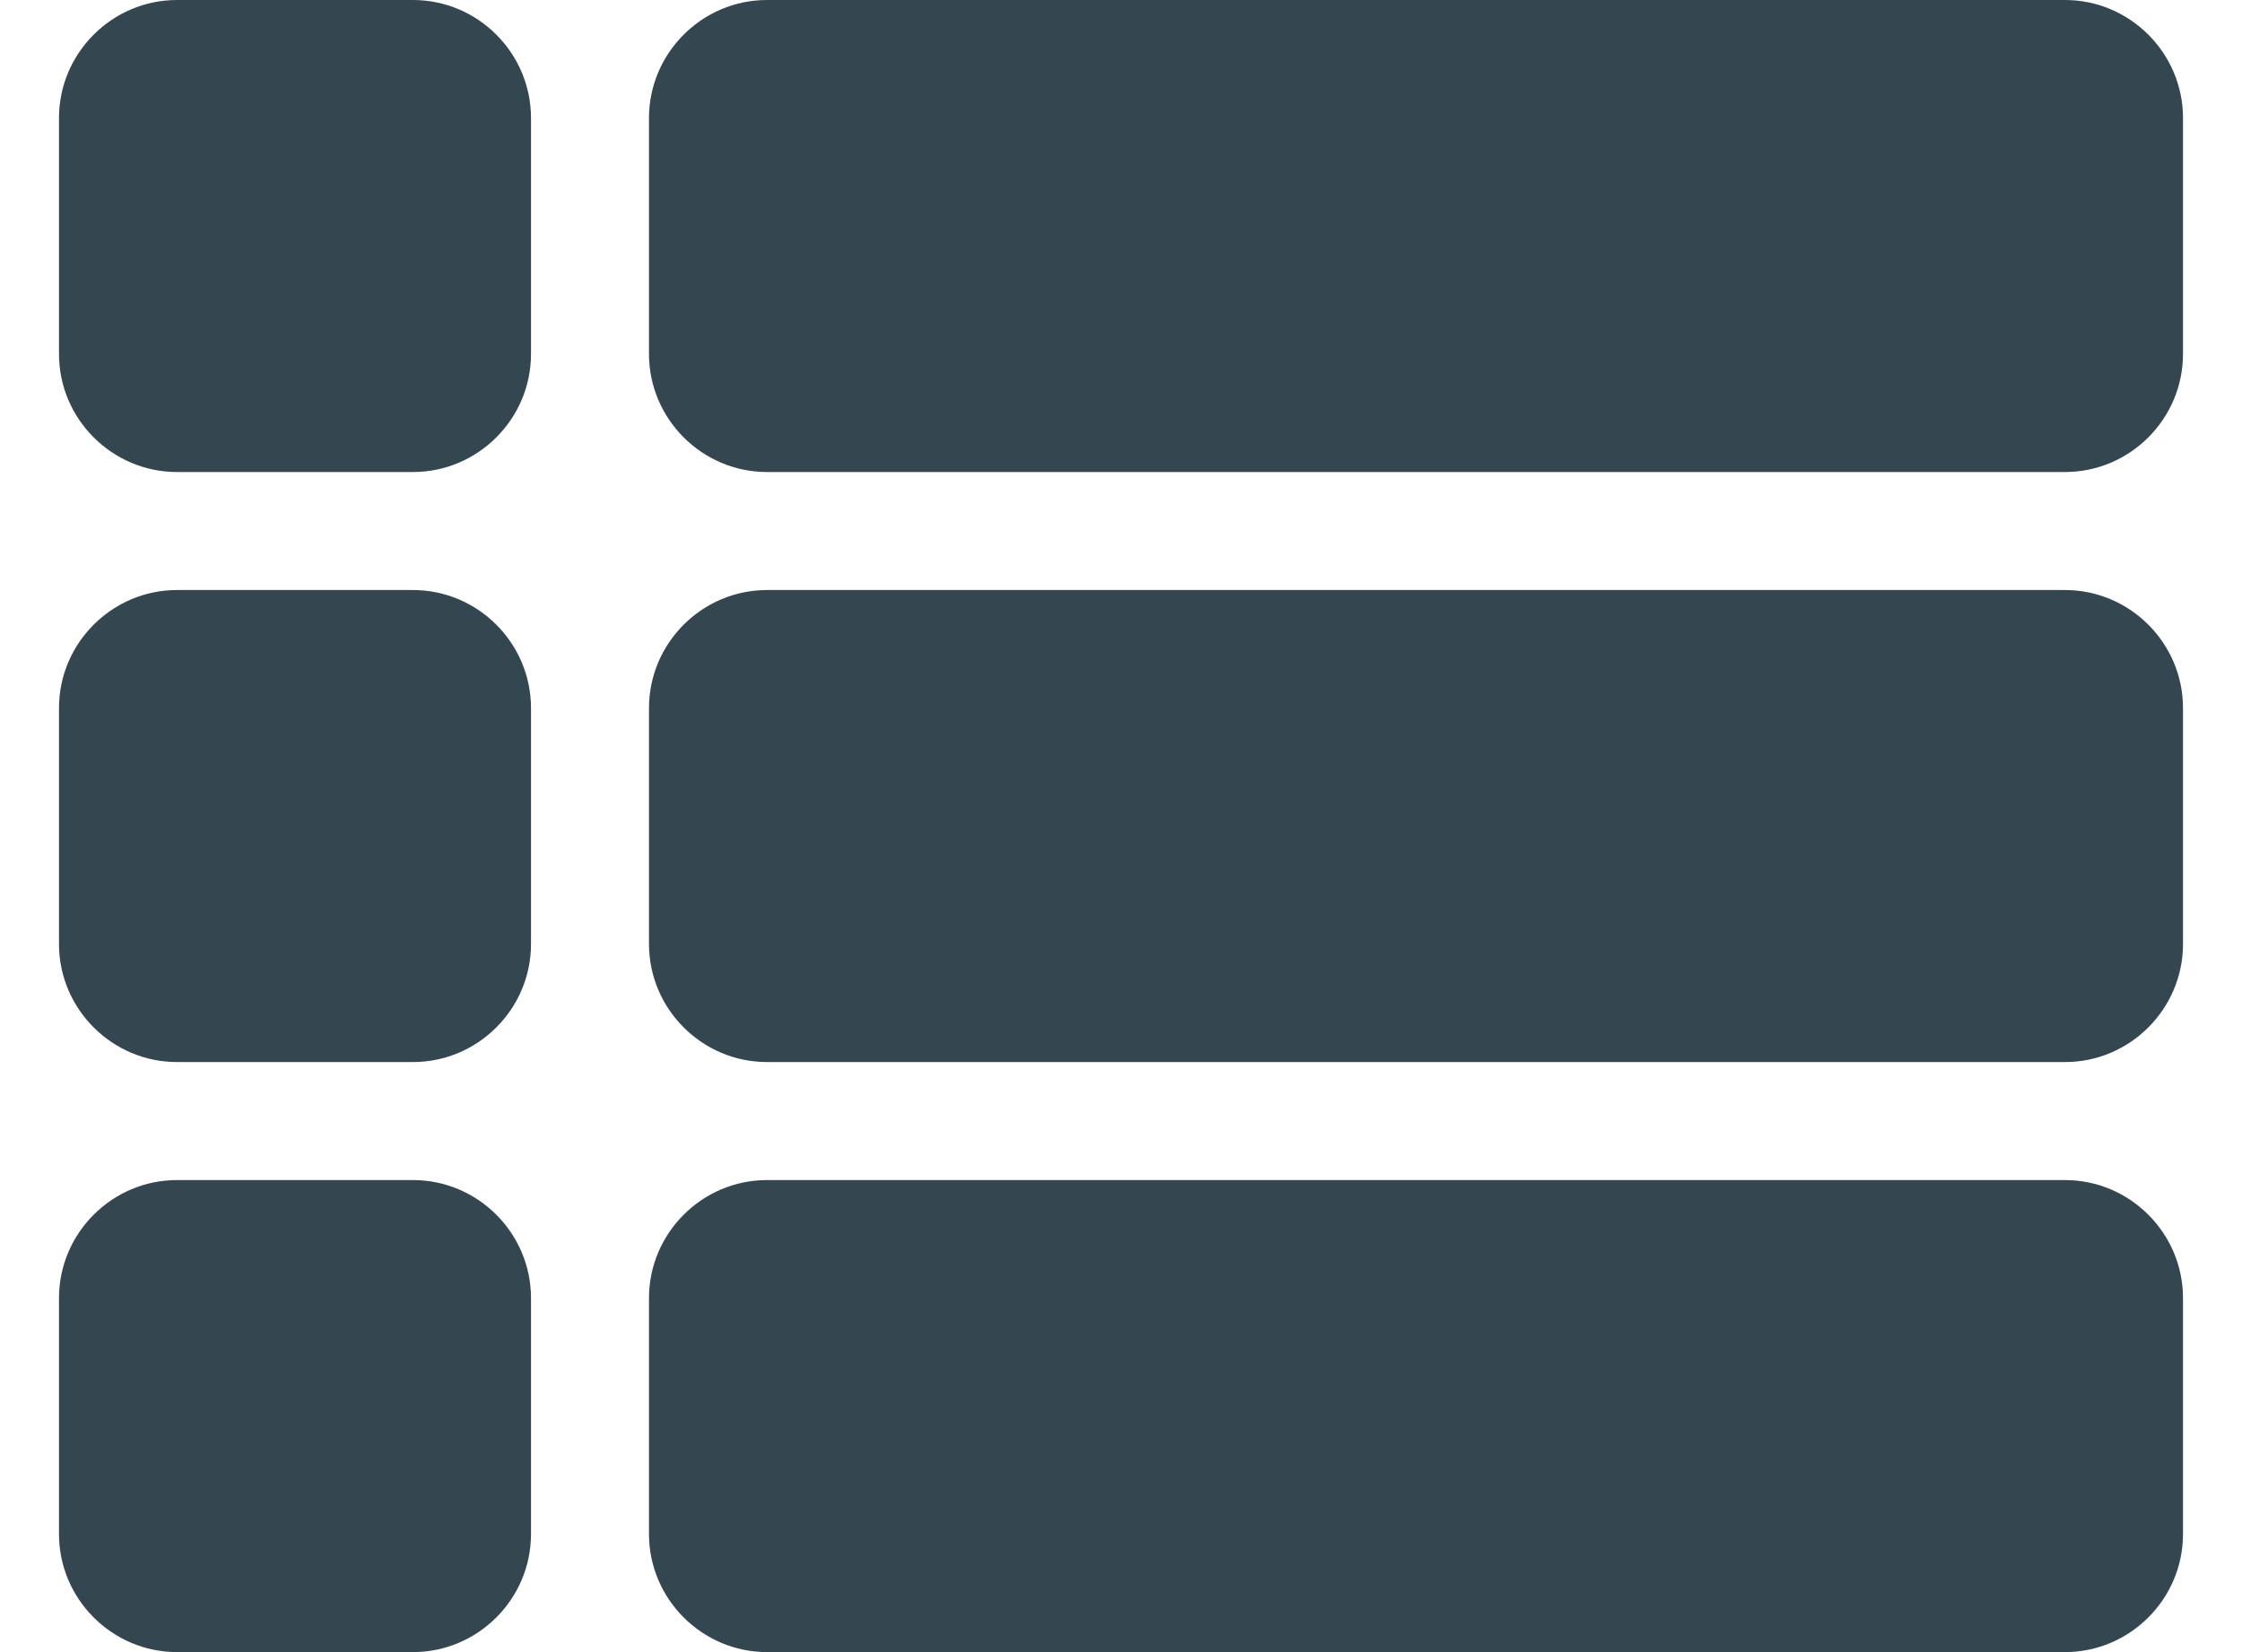 <svg width="19" height="14" viewBox="0 0 19 14" fill="none" xmlns="http://www.w3.org/2000/svg">
<path d="M1.5 9H3.5C4.05 9 4.5 8.55 4.5 8V6C4.5 5.45 4.05 5 3.5 5H1.5C0.95 5 0.5 5.45 0.5 6V8C0.5 8.55 0.95 9 1.5 9ZM1.5 14H3.5C4.05 14 4.5 13.55 4.5 13V11C4.5 10.45 4.05 10 3.5 10H1.5C0.95 10 0.5 10.45 0.5 11V13C0.5 13.55 0.95 14 1.5 14ZM1.5 4H3.5C4.05 4 4.5 3.55 4.5 3V1C4.5 0.45 4.05 0 3.5 0H1.5C0.95 0 0.5 0.45 0.5 1V3C0.5 3.55 0.95 4 1.5 4ZM6.5 9H17.5C18.05 9 18.5 8.55 18.5 8V6C18.5 5.45 18.05 5 17.5 5H6.5C5.95 5 5.5 5.45 5.5 6V8C5.5 8.55 5.95 9 6.5 9ZM6.5 14H17.5C18.05 14 18.5 13.55 18.5 13V11C18.5 10.45 18.05 10 17.5 10H6.5C5.95 10 5.5 10.45 5.5 11V13C5.5 13.55 5.95 14 6.5 14ZM5.5 1V3C5.5 3.55 5.95 4 6.5 4H17.5C18.05 4 18.5 3.55 18.5 3V1C18.5 0.45 18.05 0 17.5 0H6.5C5.95 0 5.5 0.45 5.5 1Z" fill="#344750"/>
</svg>
